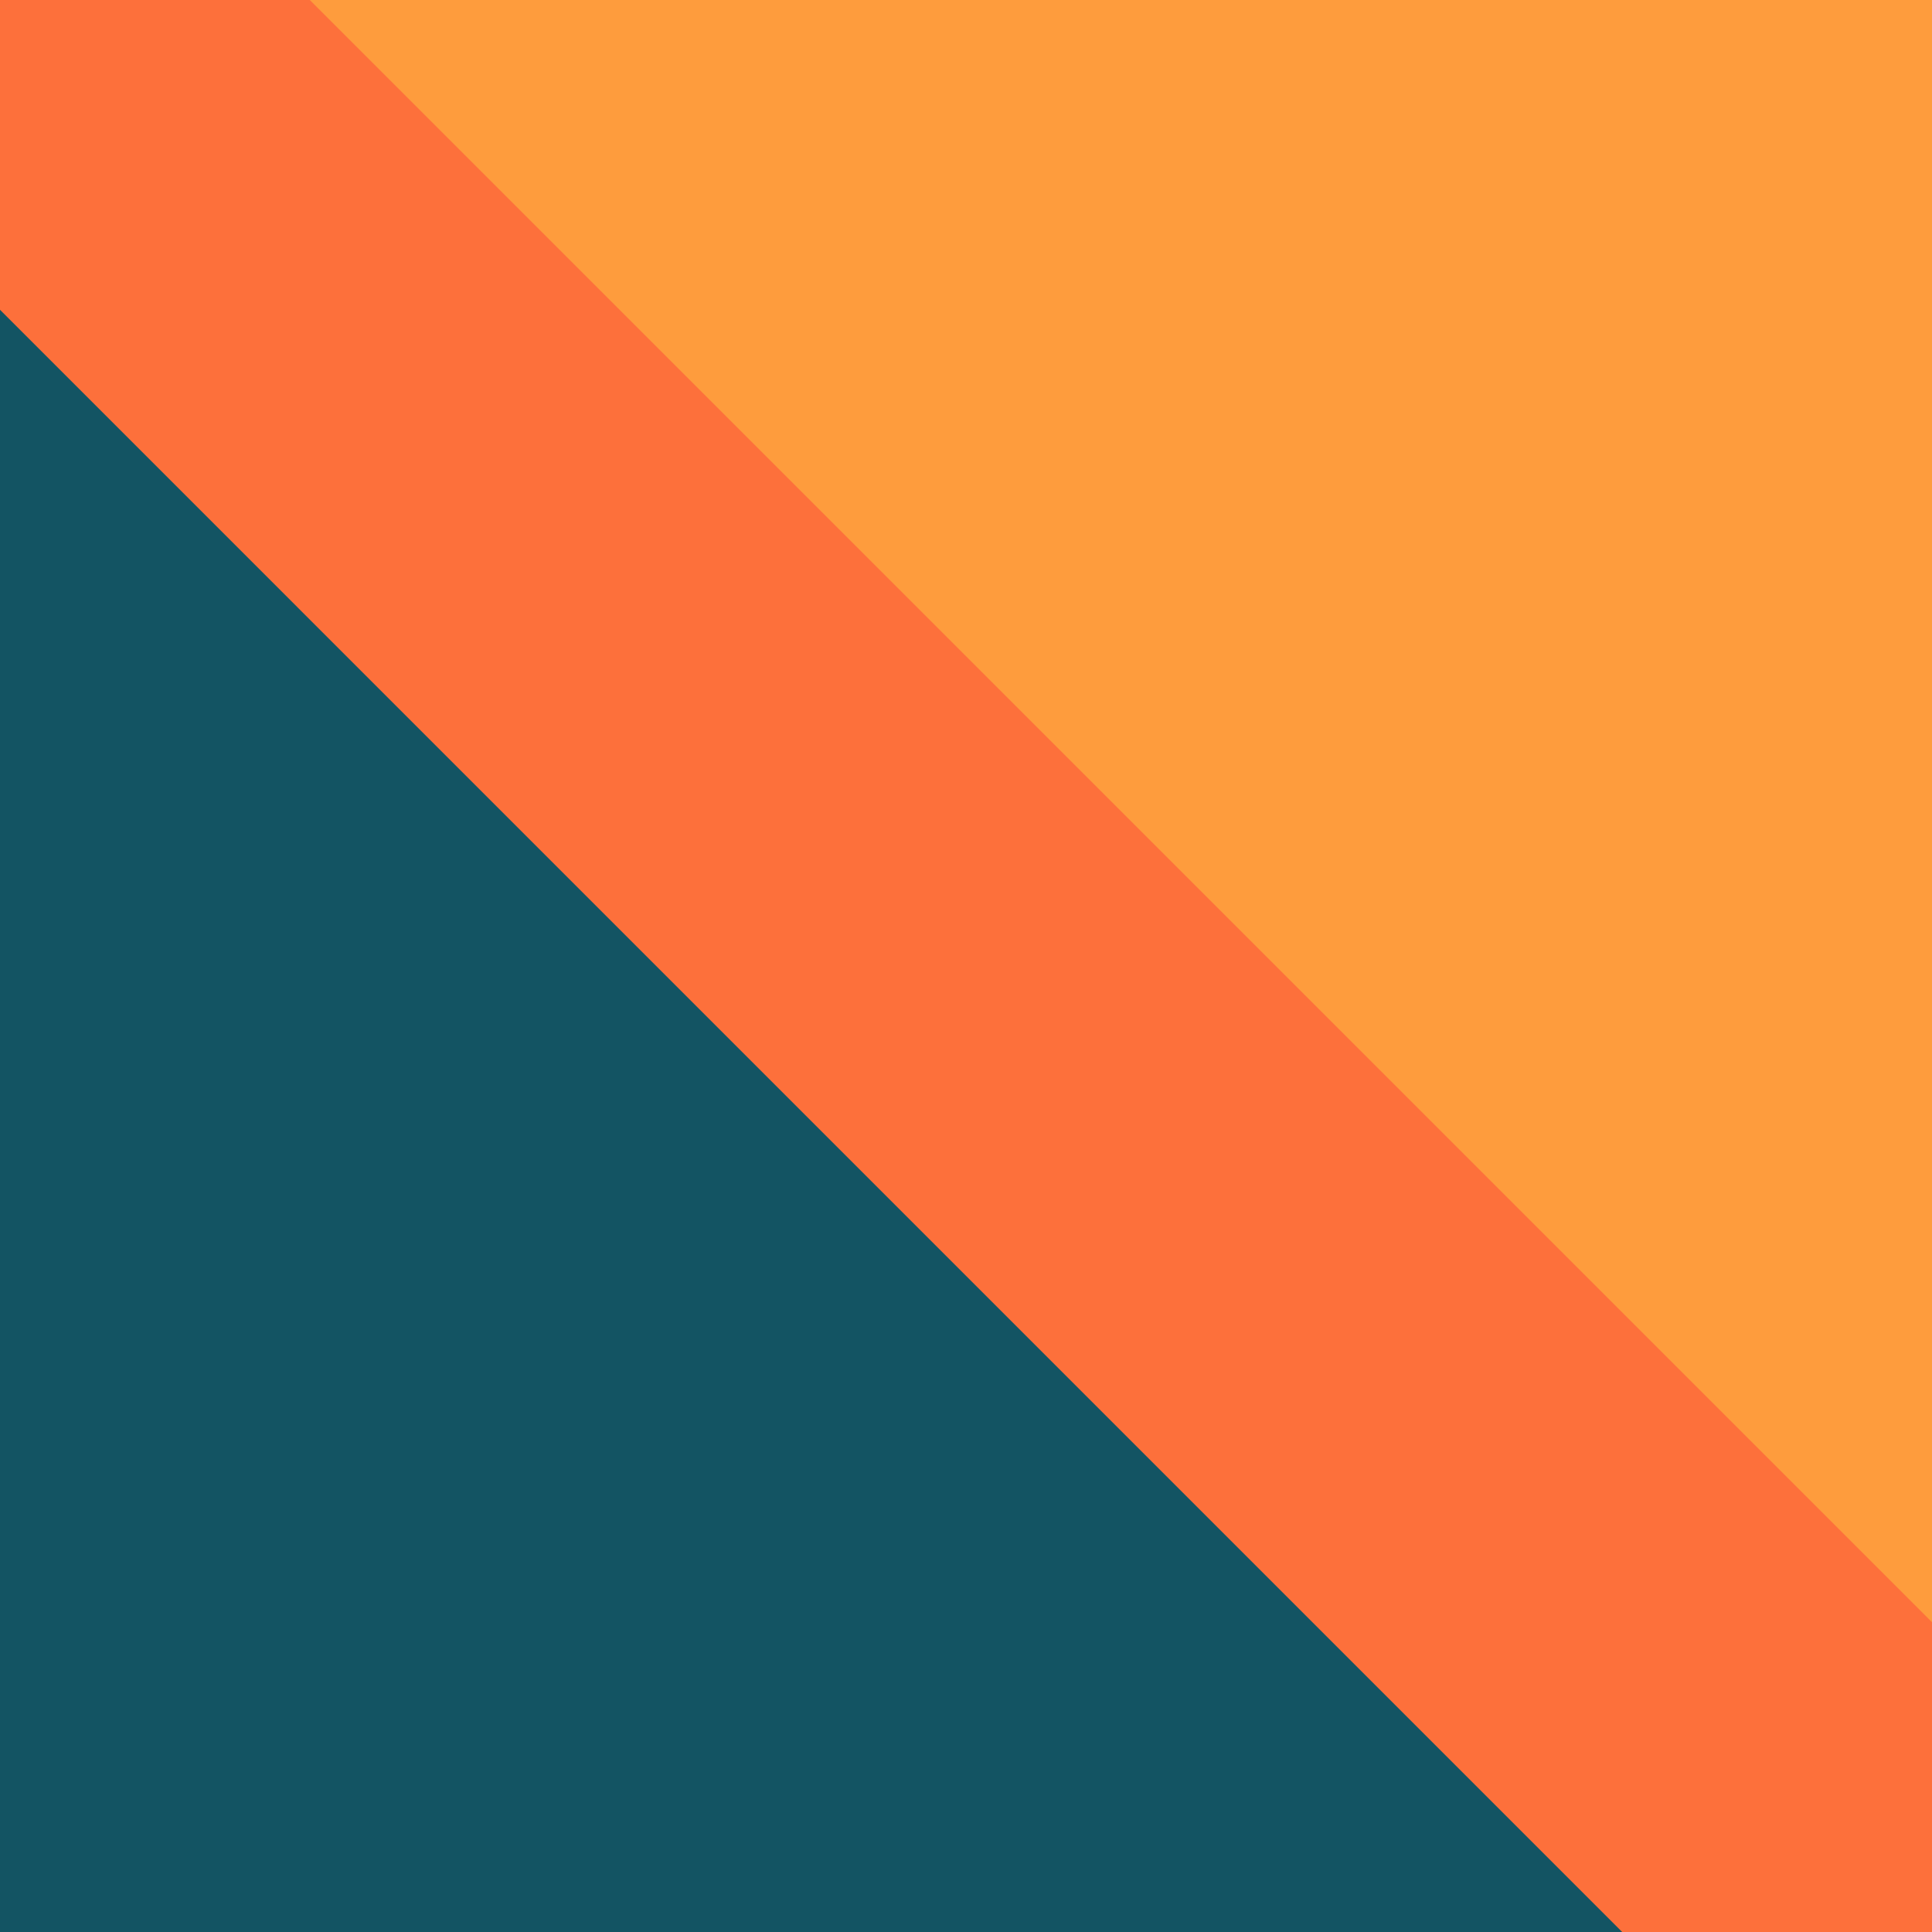<?xml version="1.0" encoding="UTF-8" standalone="no"?>
<!-- Created with Inkscape (http://www.inkscape.org/) -->

<svg
   width="1000"
   height="1000"
   viewBox="0 0 264.583 264.583"
   version="1.1"
   id="svg1"
   inkscape:version="1.4.2 (ebf0e940d0, 2025-05-08)"
   sodipodi:docname="profile-picture.svg"
   inkscape:export-filename="profile-image.png"
   inkscape:export-xdpi="96"
   inkscape:export-ydpi="96"
   xmlns:inkscape="http://www.inkscape.org/namespaces/inkscape"
   xmlns:sodipodi="http://sodipodi.sourceforge.net/DTD/sodipodi-0.dtd"
   xmlns="http://www.w3.org/2000/svg"
   xmlns:svg="http://www.w3.org/2000/svg">
  <sodipodi:namedview
     id="namedview1"
     pagecolor="#ffffff"
     bordercolor="#000000"
     borderopacity="0.25"
     inkscape:showpageshadow="2"
     inkscape:pageopacity="0.0"
     inkscape:pagecheckerboard="0"
     inkscape:deskcolor="#d1d1d1"
     inkscape:document-units="mm"
     inkscape:zoom="0.47811549"
     inkscape:cx="514.52004"
     inkscape:cy="-183.01018"
     inkscape:window-width="1920"
     inkscape:window-height="1011"
     inkscape:window-x="0"
     inkscape:window-y="0"
     inkscape:window-maximized="1"
     inkscape:current-layer="layer1" />
  <defs
     id="defs1">
    <inkscape:path-effect
       effect="spiro"
       id="path-effect1"
       is_visible="true"
       lpeversion="1" />
  </defs>
  <g
     inkscape:label="Layer 1"
     inkscape:groupmode="layer"
     id="layer1">
    <path
       style="fill:#135463;fill-rule:evenodd;stroke:none;stroke-width:50;stroke-linecap:square;stroke-dasharray:none;stroke-opacity:1;paint-order:stroke fill markers;fill-opacity:1"
       d="M 0,0 V 264.583 H 264.583 Z"
       id="path2" />
    <path
       style="fill:#fe9c3d;fill-opacity:1;fill-rule:evenodd;stroke:none;stroke-width:50;stroke-linecap:square;stroke-dasharray:none;stroke-opacity:1;paint-order:stroke fill markers"
       d="M 264.583,264.583 V 0 H 6.3333333e-6 Z"
       id="path2-3" />
    <path
       id="path1"
       style="baseline-shift:baseline;display:inline;overflow:visible;vector-effect:none;fill:#fd703b;fill-rule:evenodd;stroke-linecap:square;paint-order:stroke fill markers;enable-background:accumulate;stop-color:#000000;stop-opacity:1;opacity:1"
       d="M 0 0 L 0 42.425 L 222.157 264.583 L 264.583 264.583 L 264.583 222.157 L 42.425 0 L 0 0 z " />
  </g>
</svg>
